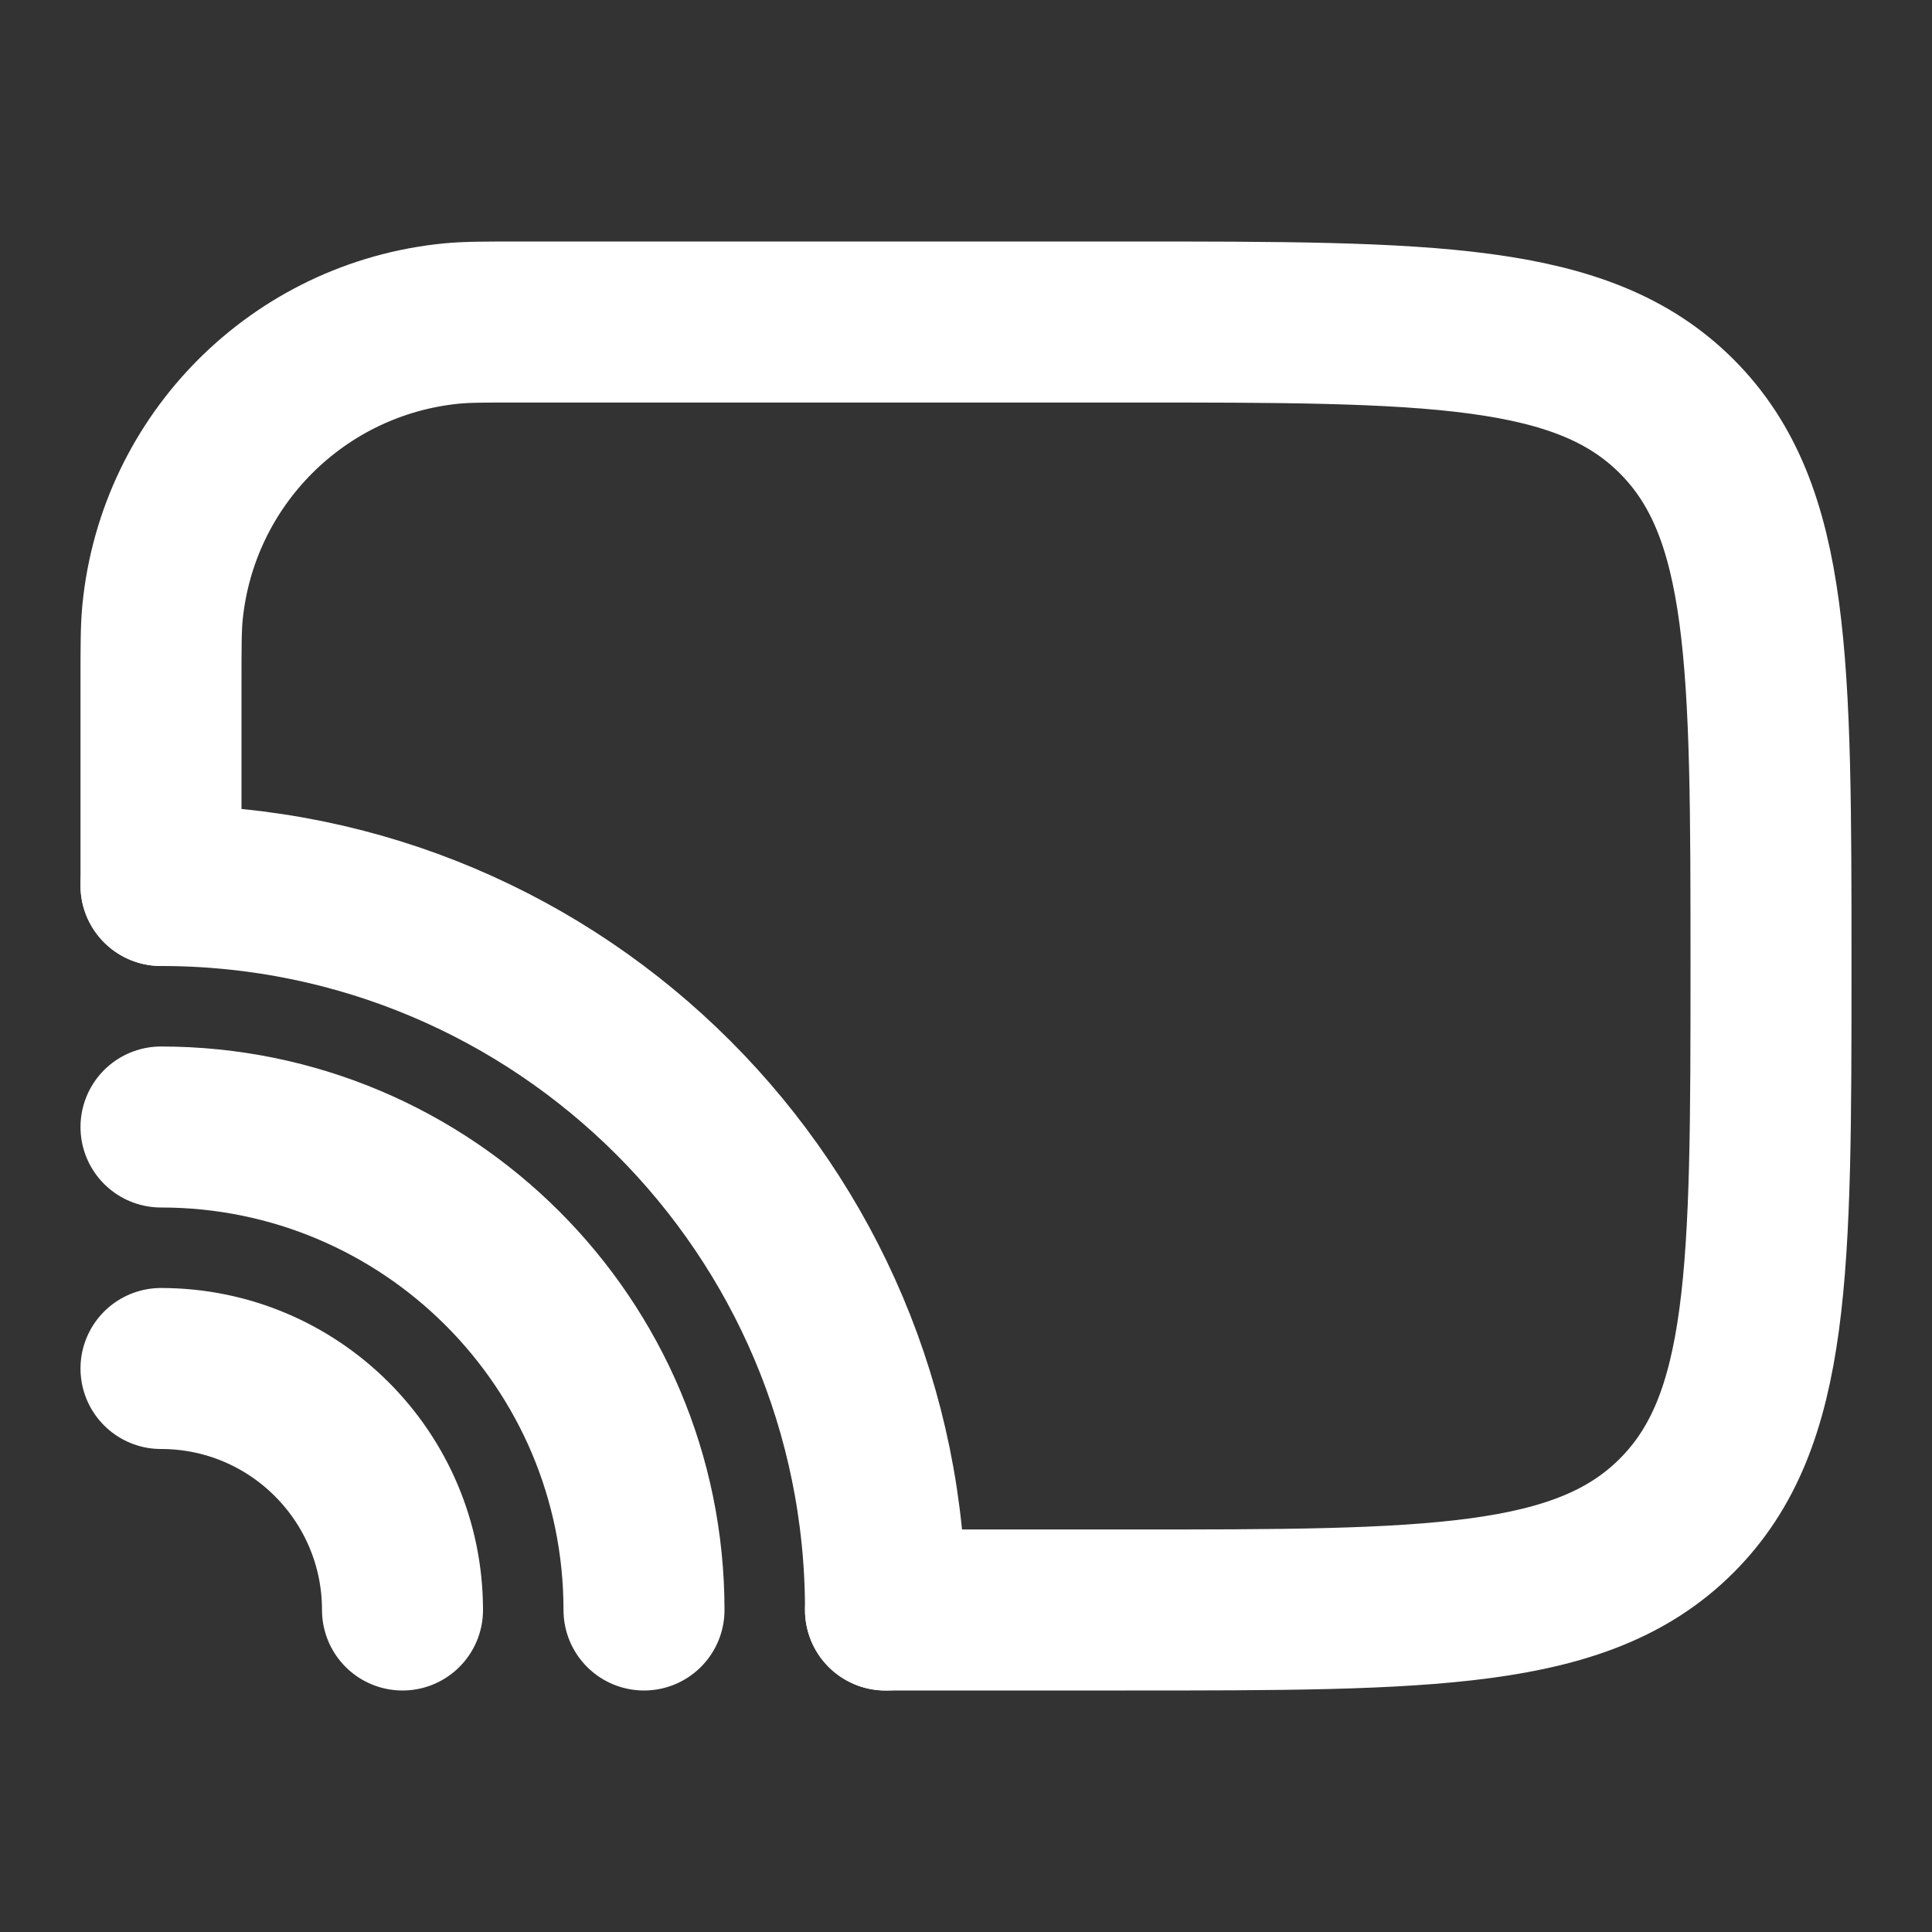 <!DOCTYPE svg PUBLIC "-//W3C//DTD SVG 1.1//EN" "http://www.w3.org/Graphics/SVG/1.1/DTD/svg11.dtd">

<!-- Uploaded to: SVG Repo, www.svgrepo.com, Transformed by: SVG Repo Mixer Tools -->
<svg width="40px" height="40px" viewBox="0 0 24 24" fill="none" xmlns="http://www.w3.org/2000/svg" stroke="#ffffff">

<rect x="0" y="0" width="24" height="24" fill="#333333" stroke="none"/>

<g id="SVGRepo_bgCarrier" stroke-width="0"/>

<g id="SVGRepo_tracerCarrier" stroke-linecap="round" stroke-linejoin="round"/>

<g id="SVGRepo_iconCarrier"> <path opacity="2" d="M11 20H14C17.771 20 19.657 20 20.828 18.828C22 17.657 22 15.771 22 12C22 8.229 22 6.343 20.828 5.172C19.657 4 17.771 4 14 4H6.5C6.036 4 5.803 4 5.608 4.019C3.709 4.206 2.206 5.709 2.019 7.608C2 7.803 2 8.036 2 8.5V11" stroke="#ffffff" stroke-width="2" stroke-linecap="round" stroke-linejoin="round"/> <path d="M11 20C11 15.029 6.971 11 2 11" stroke="#ffffff" stroke-width="2" stroke-linecap="round"/> <path d="M8 20C8 16.686 5.314 14 2 14" stroke="#ffffff" stroke-width="2" stroke-linecap="round"/> <path d="M5 20C5 18.343 3.657 17 2 17" stroke="#ffffff" stroke-width="2" stroke-linecap="round"/> </g>

</svg>